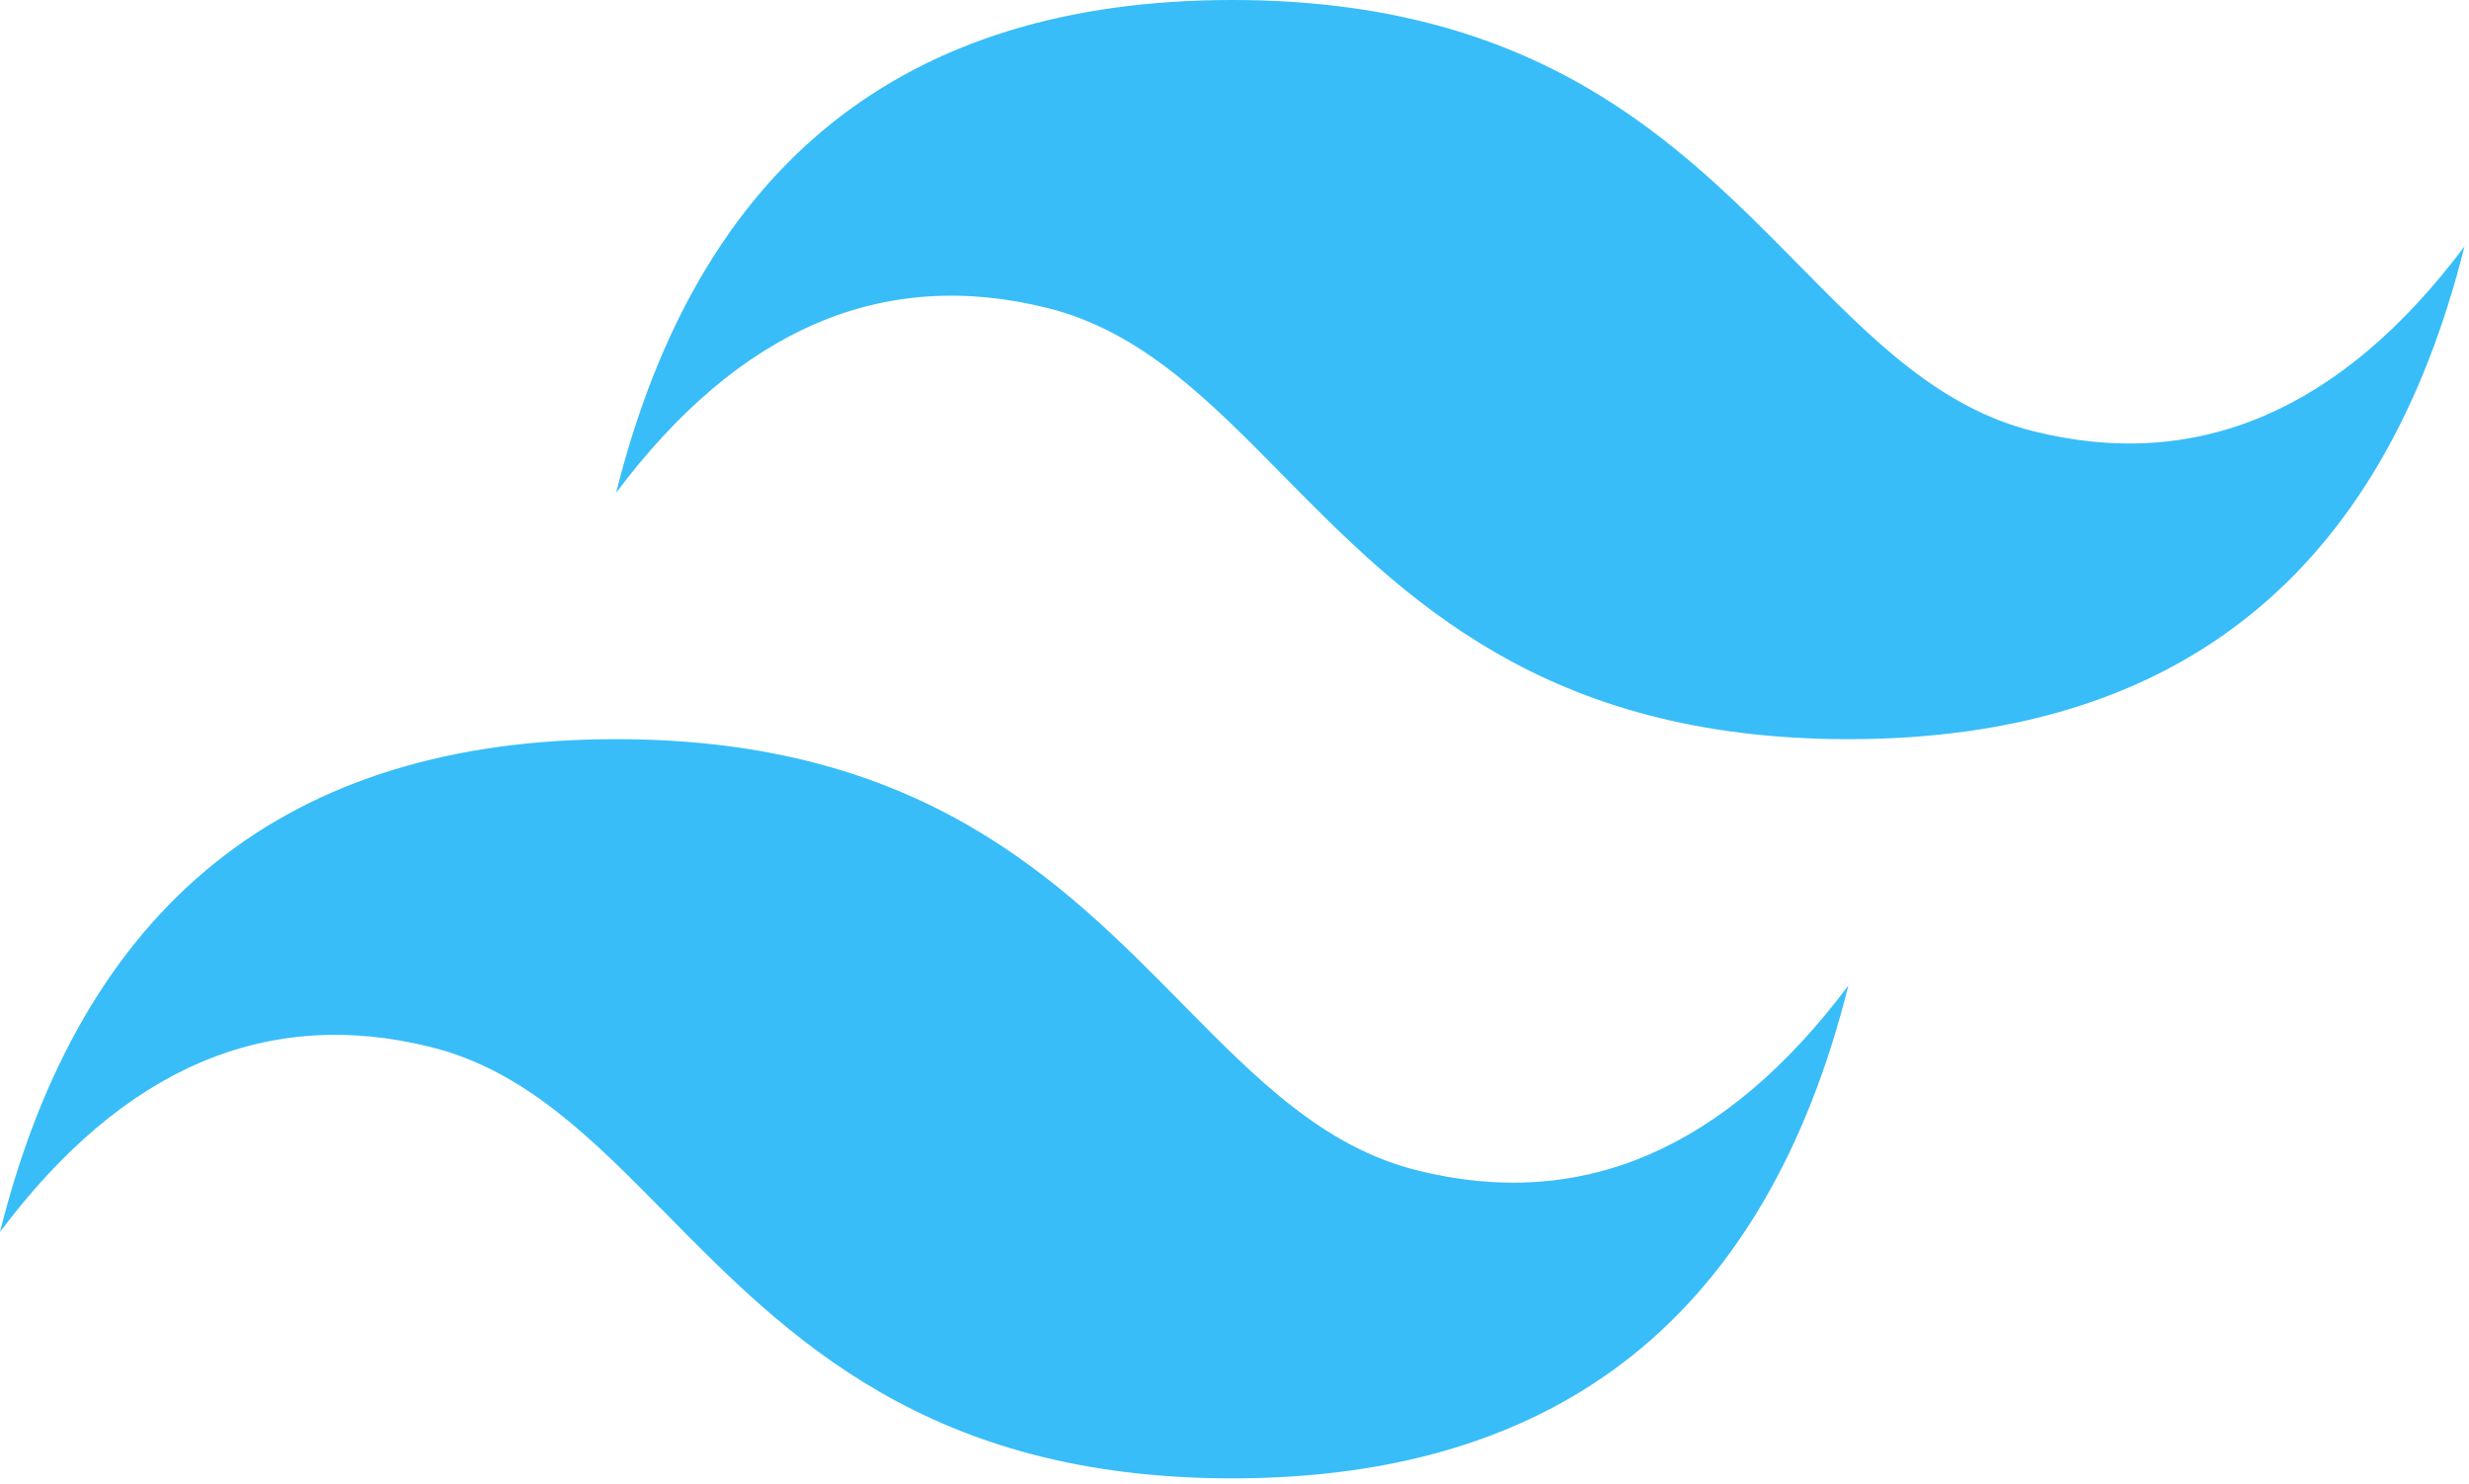 <svg width="366" height="220" viewBox="0 0 366 220" fill="none" xmlns="http://www.w3.org/2000/svg">
<path fill-rule="evenodd" clip-rule="evenodd" d="M182.667 0C133.956 0 103.511 24.356 91.333 73.067C109.6 48.711 130.911 39.578 155.267 45.667C169.163 49.137 179.095 59.225 190.088 70.381C207.996 88.559 228.726 109.6 274 109.6C322.711 109.6 353.156 85.244 365.333 36.533C347.067 60.889 325.756 70.022 301.4 63.933C287.504 60.463 277.572 50.375 266.578 39.219C248.67 21.041 227.941 0 182.667 0ZM91.333 109.6C42.622 109.6 12.178 133.956 0 182.667C18.267 158.311 39.578 149.178 63.933 155.267C77.829 158.744 87.761 168.825 98.755 179.981C116.663 198.16 137.392 219.2 182.667 219.2C231.378 219.2 261.822 194.844 274 146.133C255.733 170.489 234.422 179.622 210.067 173.533C196.17 170.063 186.239 159.975 175.245 148.819C157.337 130.64 136.608 109.6 91.333 109.6Z" fill="#38BDF8"/>
</svg>
